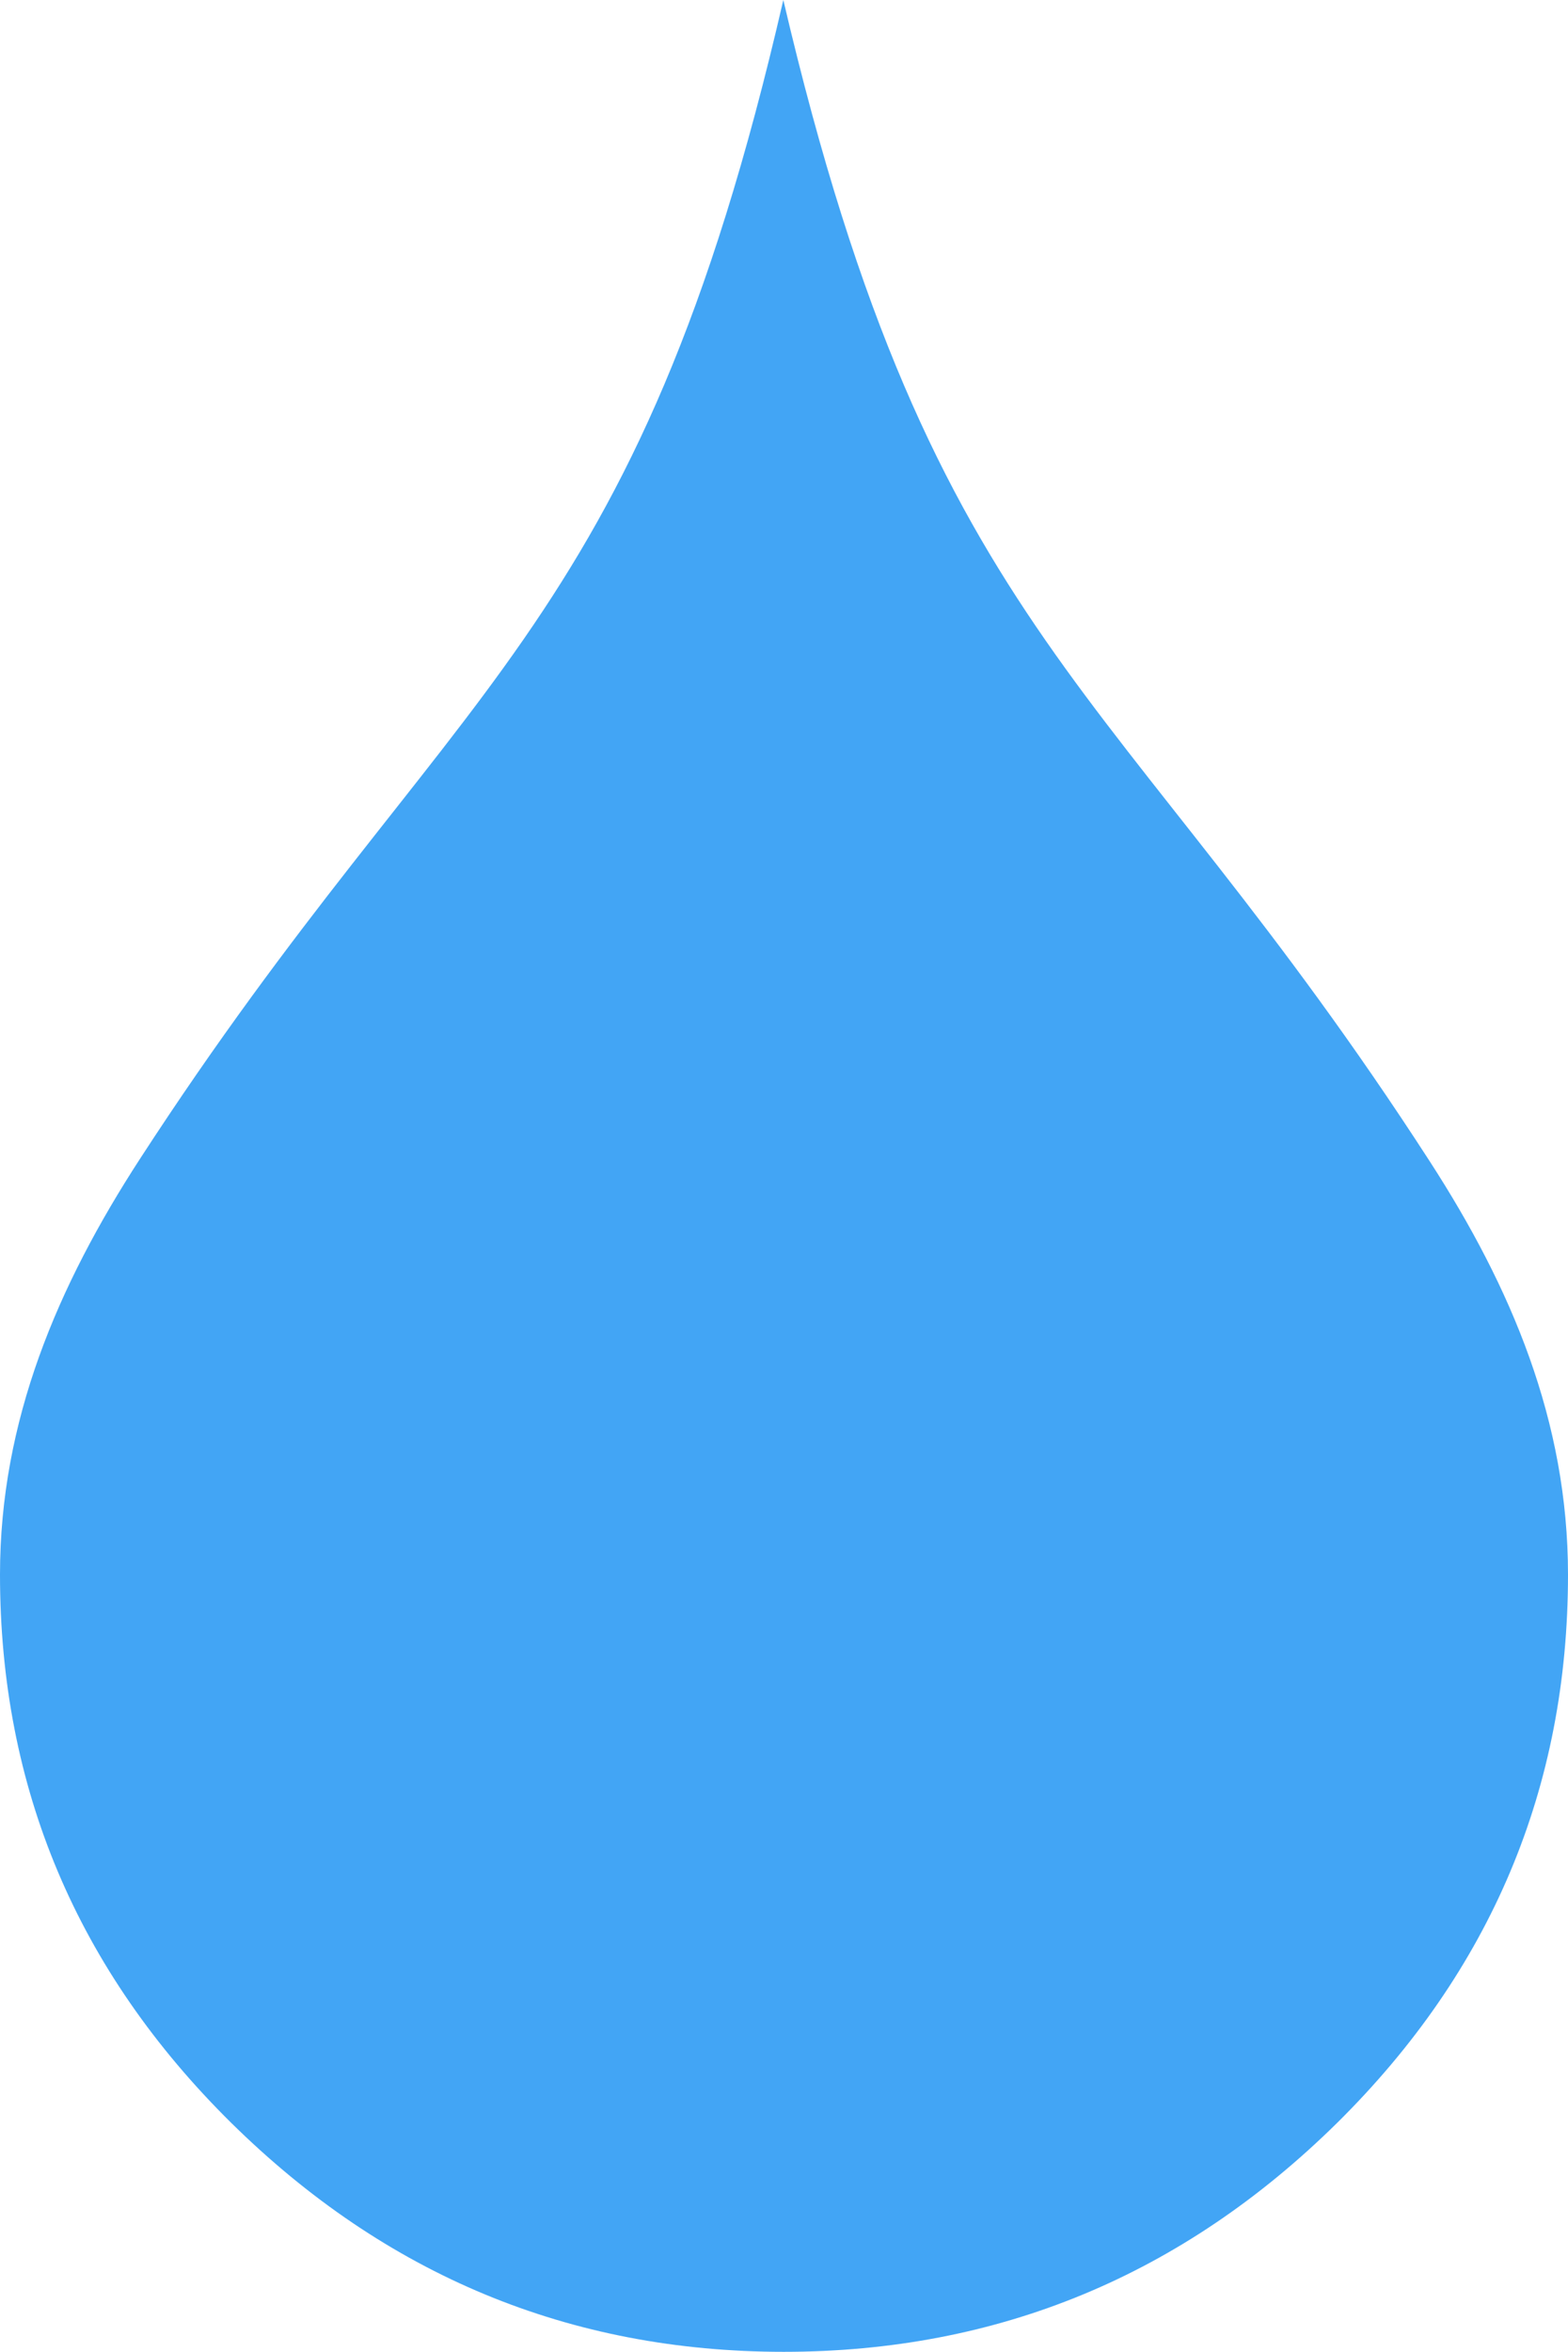 <svg xmlns="http://www.w3.org/2000/svg" viewBox="0 0 81.97 122.88">
	<g>
		<path fillRule="evenodd" clip-rule="evenodd" fill="#42A5F5"
			d="M40.95,0c7.88,33.66,17.45,35.4,33.8,60.69c4.25,6.57,7.22,13.56,7.22,21.58c0,11.14-4.02,20.69-12.07,28.65 c-8.08,7.96-17.71,11.96-28.93,11.96c-11.19,0-20.8-4-28.88-11.96C4.03,102.96,0,93.41,0,82.27c0-8.06,3.02-15.1,7.31-21.71 C23.69,35.33,33.22,33.55,40.95,0L40.95,0L40.95,0z M17.57,71.78c2.29-0.21,4.31,1.48,4.51,3.76c0.52,5.52,1.73,10.61,4.04,15 c2.23,4.24,5.55,7.89,10.35,10.7c1.98,1.16,2.64,3.71,1.48,5.68c-1.16,1.98-3.71,2.64-5.68,1.48c-6.25-3.66-10.58-8.42-13.51-13.99 c-2.95-5.61-4.36-11.85-4.95-18.12C13.6,74.02,15.3,71.99,17.57,71.78L17.57,71.78z" />
	</g>
</svg>
